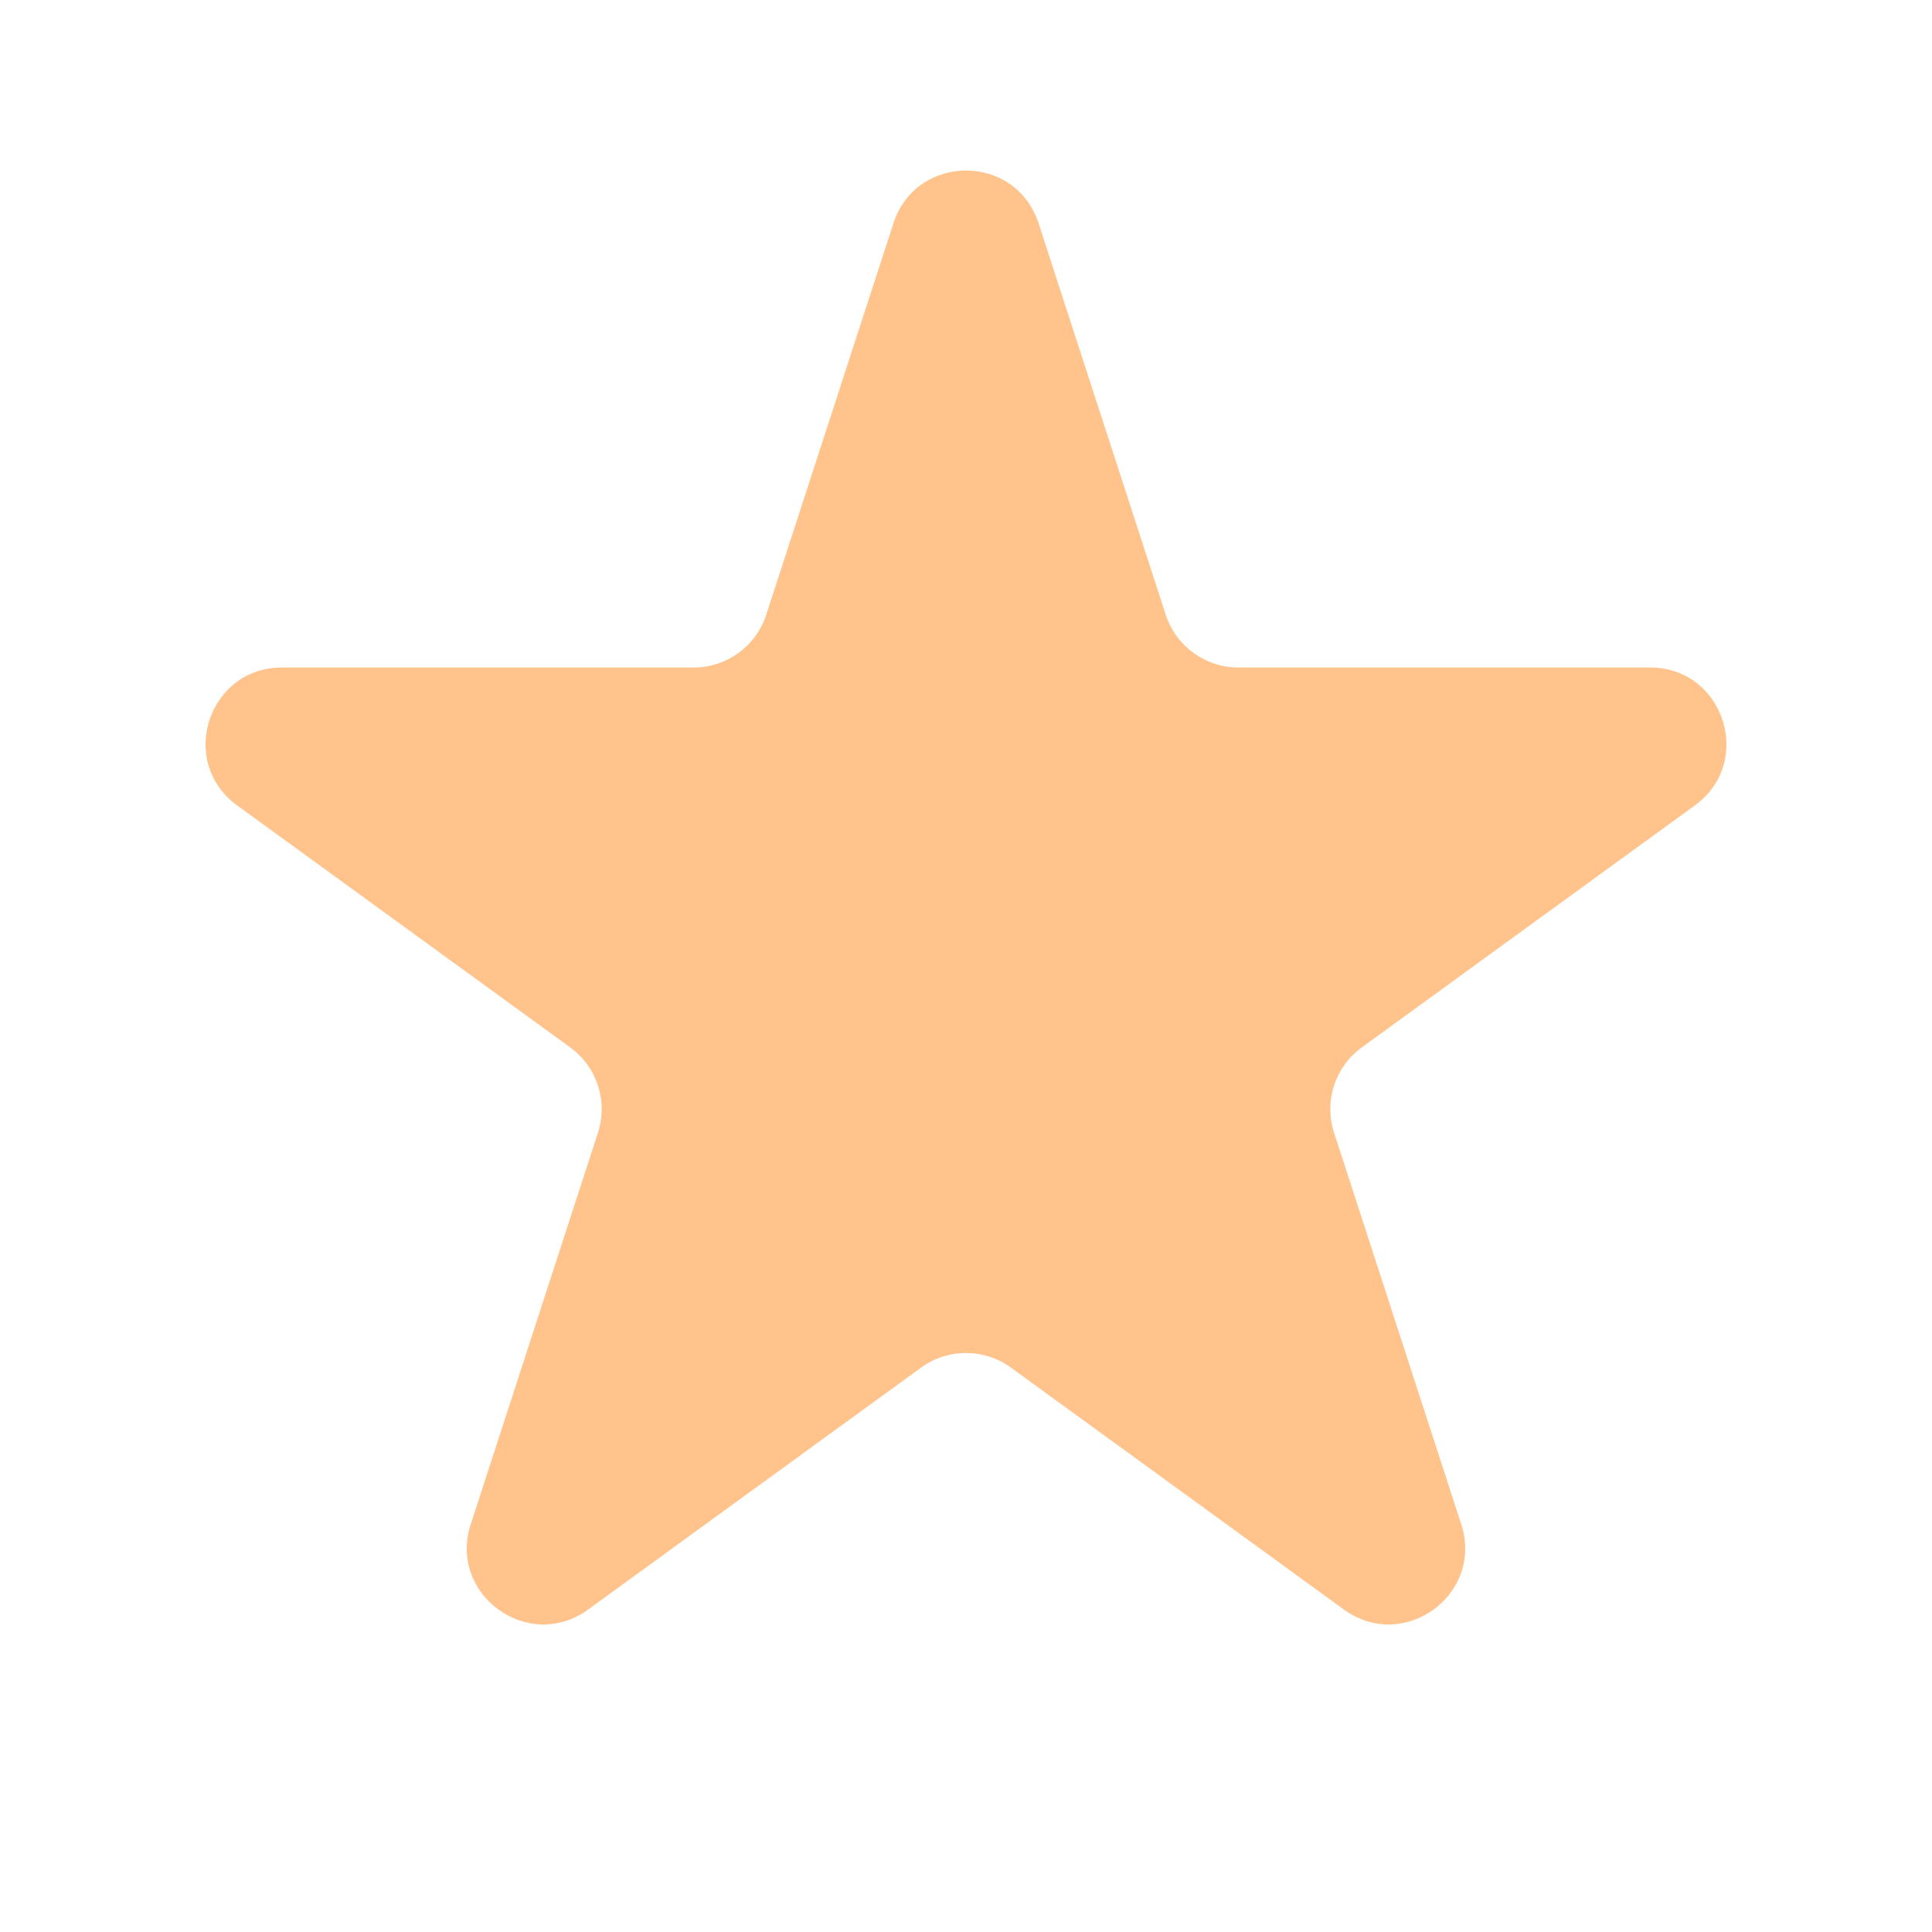 <svg width="38" height="38" viewBox="0 0 38 38" fill="none" xmlns="http://www.w3.org/2000/svg">
<path d="M17.573 4.391C18.022 3.009 19.978 3.009 20.427 4.391L22.929 12.092C23.13 12.71 23.706 13.129 24.356 13.129H32.454C33.907 13.129 34.511 14.988 33.335 15.842L26.784 20.602C26.258 20.984 26.038 21.661 26.239 22.279L28.741 29.981C29.19 31.363 27.609 32.512 26.433 31.658L19.882 26.898C19.356 26.516 18.644 26.516 18.118 26.898L11.567 31.658C10.391 32.512 8.81 31.363 9.259 29.981L11.761 22.279C11.962 21.661 11.742 20.984 11.216 20.602L4.665 15.842C3.489 14.988 4.093 13.129 5.546 13.129H13.644C14.294 13.129 14.87 12.71 15.071 12.092L17.573 4.391Z" fill="#FFC38B"/>
</svg>
